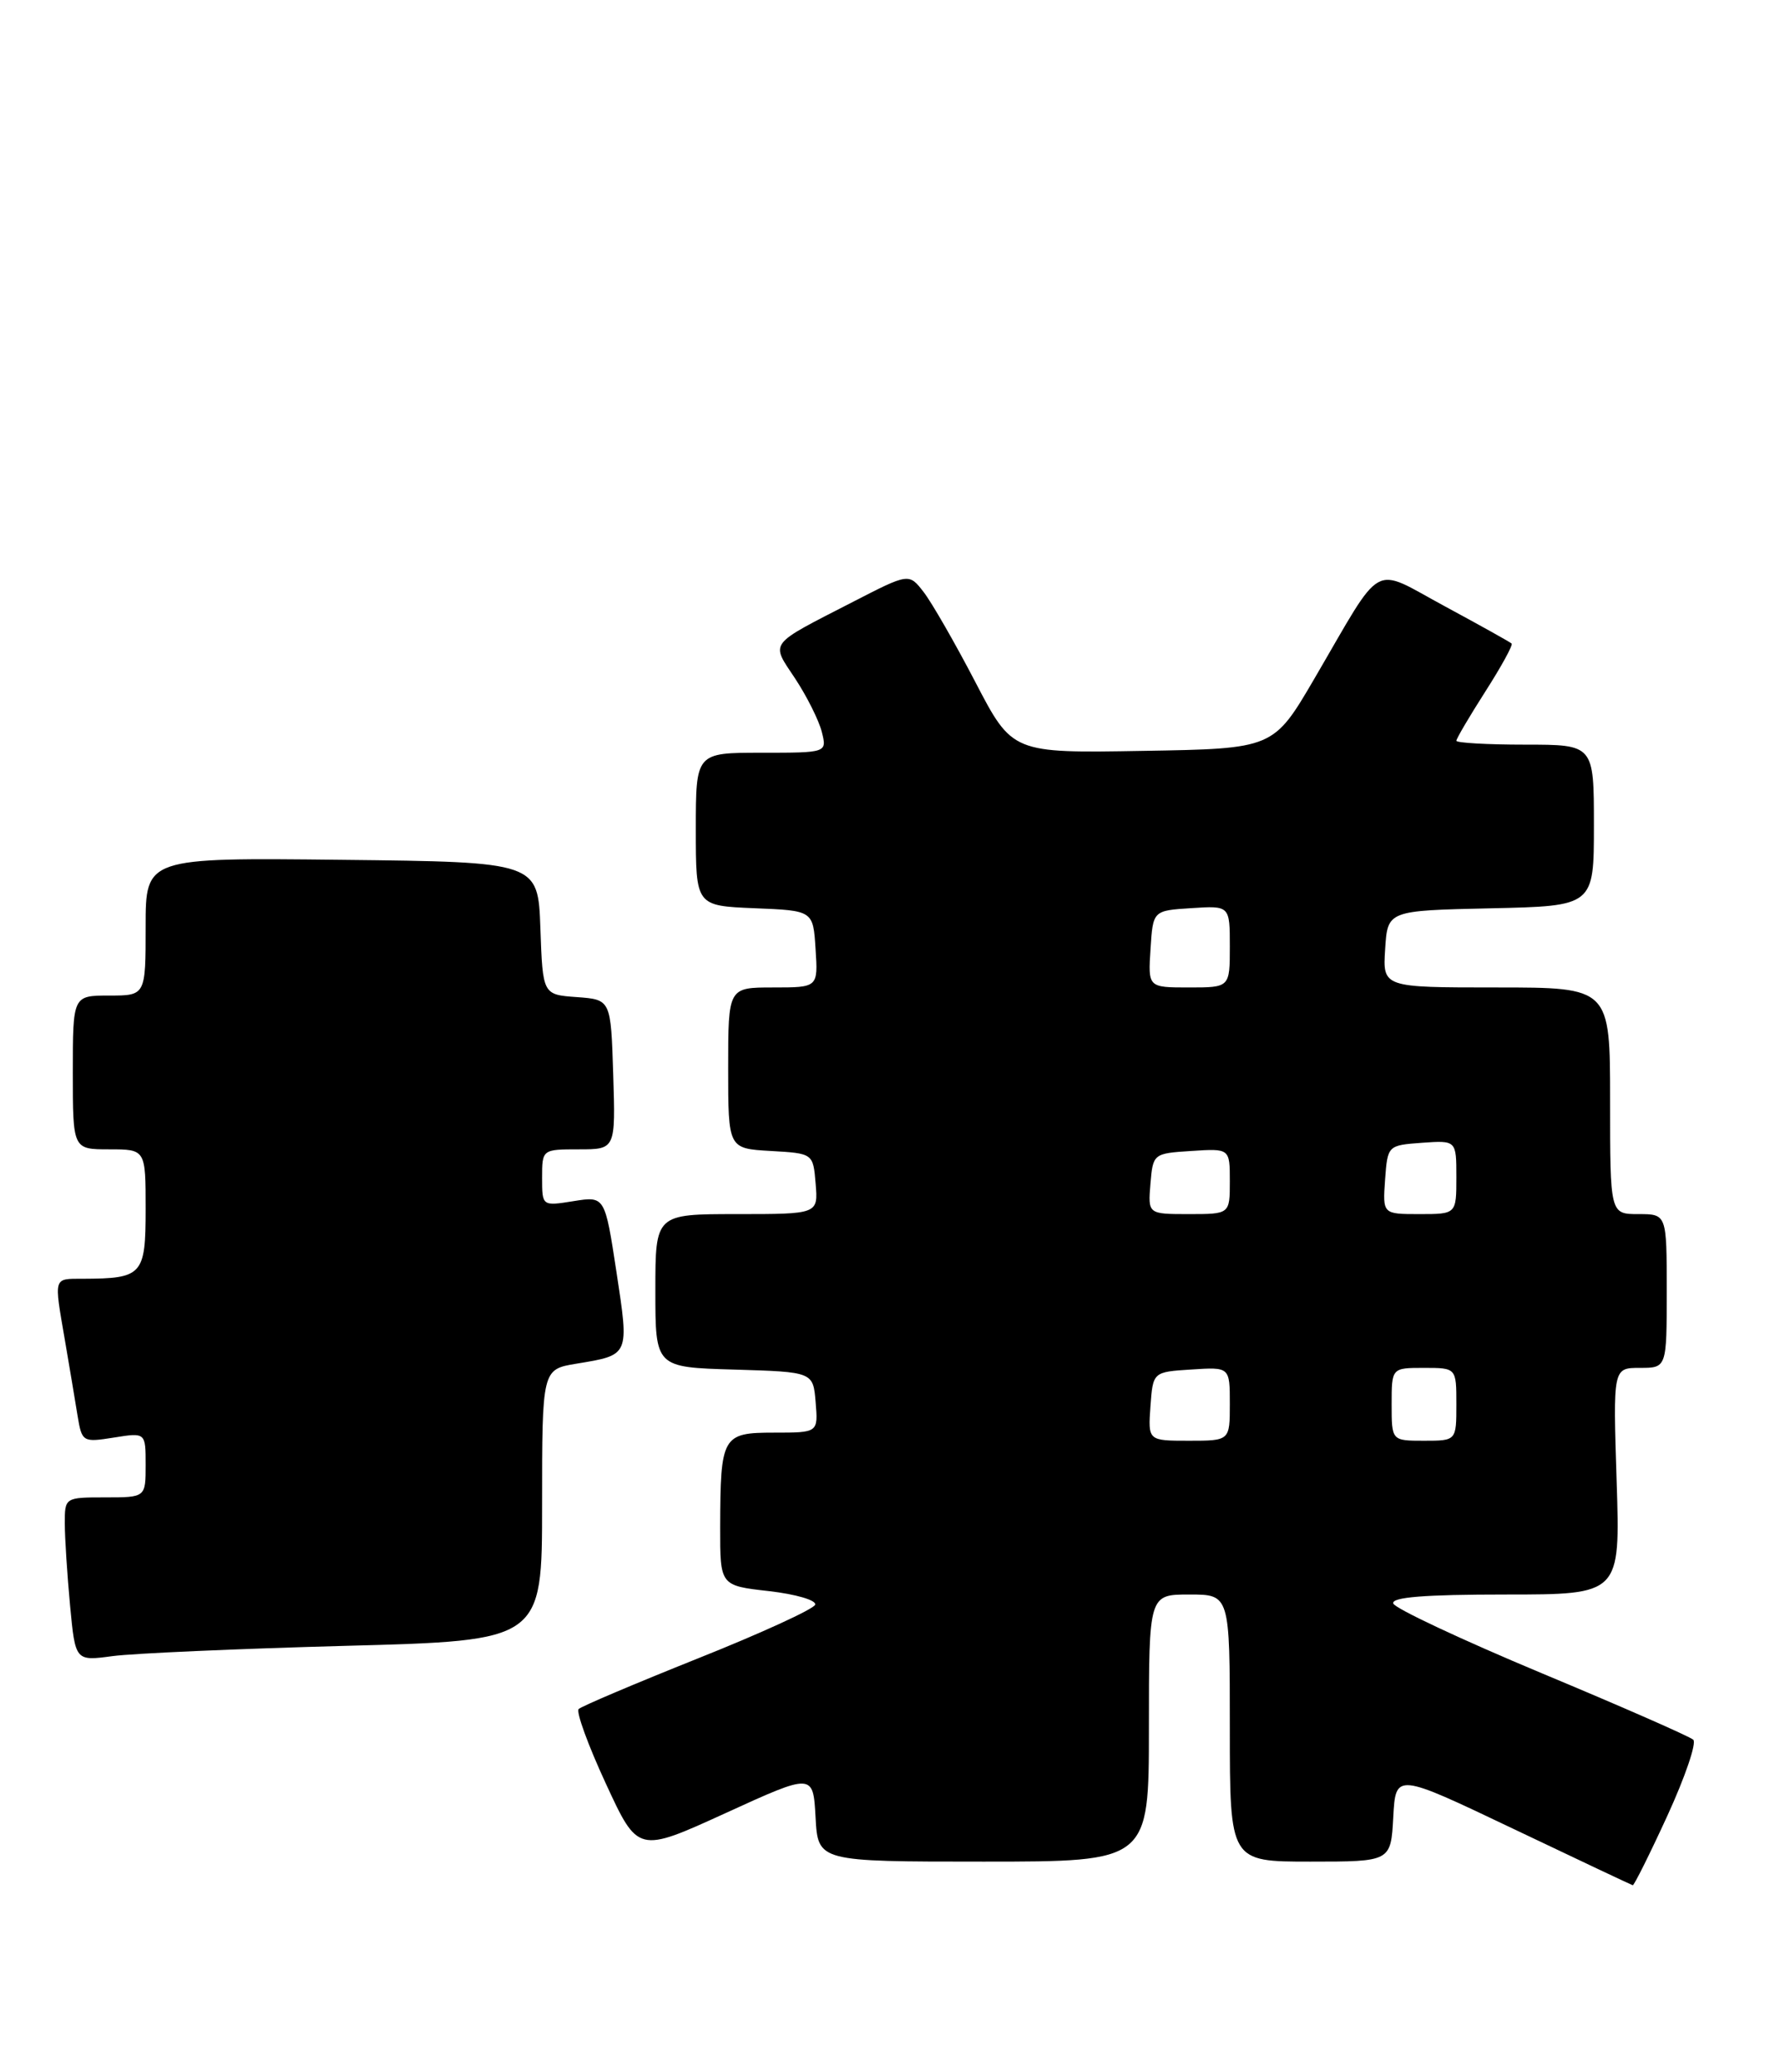 <?xml version="1.0" encoding="UTF-8" standalone="no"?>
<!DOCTYPE svg PUBLIC "-//W3C//DTD SVG 1.1//EN" "http://www.w3.org/Graphics/SVG/1.1/DTD/svg11.dtd" >
<svg xmlns="http://www.w3.org/2000/svg" xmlns:xlink="http://www.w3.org/1999/xlink" version="1.1" viewBox="0 0 220 256">
 <g >
 <path fill="currentColor"
d=" M 206.08 224.33 C 208.27 219.56 209.71 215.34 209.28 214.94 C 208.85 214.54 200.42 210.84 190.54 206.72 C 180.66 202.59 172.41 198.72 172.20 198.11 C 171.94 197.33 176.10 197.00 186.04 197.00 C 200.26 197.00 200.26 197.00 199.81 183.00 C 199.36 169.00 199.36 169.00 202.68 169.00 C 206.00 169.00 206.00 169.00 206.00 159.50 C 206.00 150.00 206.00 150.00 202.50 150.00 C 199.00 150.00 199.00 150.00 199.00 136.00 C 199.00 122.00 199.00 122.00 184.95 122.00 C 170.89 122.00 170.89 122.00 171.20 117.25 C 171.50 112.50 171.50 112.50 184.25 112.22 C 197.00 111.94 197.00 111.94 197.00 101.97 C 197.00 92.00 197.00 92.00 188.50 92.00 C 183.82 92.00 180.00 91.78 180.00 91.52 C 180.00 91.26 181.61 88.52 183.58 85.44 C 185.55 82.36 187.02 79.69 186.83 79.51 C 186.65 79.33 182.93 77.26 178.58 74.91 C 169.39 69.96 171.13 69.00 162.45 83.85 C 157.39 92.50 157.39 92.50 141.26 92.77 C 125.12 93.05 125.12 93.05 120.55 84.27 C 118.04 79.45 115.16 74.44 114.16 73.15 C 112.34 70.80 112.34 70.80 105.42 74.36 C 94.81 79.81 95.24 79.25 98.28 83.84 C 99.73 86.04 101.21 89.00 101.57 90.42 C 102.22 93.00 102.22 93.00 94.11 93.00 C 86.00 93.00 86.00 93.00 86.00 102.46 C 86.00 111.91 86.00 111.91 93.25 112.21 C 100.50 112.50 100.50 112.50 100.80 117.25 C 101.11 122.00 101.11 122.00 95.55 122.00 C 90.00 122.00 90.00 122.00 90.00 131.95 C 90.00 141.90 90.00 141.90 95.25 142.20 C 100.50 142.50 100.50 142.50 100.81 146.25 C 101.12 150.00 101.12 150.00 91.06 150.00 C 81.00 150.00 81.00 150.00 81.00 159.46 C 81.00 168.93 81.00 168.93 90.75 169.21 C 100.50 169.50 100.50 169.50 100.81 173.25 C 101.12 177.00 101.12 177.00 95.68 177.00 C 89.26 177.00 89.04 177.40 89.01 188.70 C 89.00 195.90 89.00 195.90 95.04 196.58 C 98.36 196.96 100.93 197.71 100.75 198.26 C 100.57 198.80 94.05 201.79 86.27 204.89 C 78.50 208.00 71.86 210.81 71.52 211.15 C 71.18 211.49 72.69 215.63 74.88 220.36 C 78.85 228.95 78.85 228.95 89.67 224.01 C 100.50 219.06 100.50 219.06 100.80 224.53 C 101.10 230.00 101.10 230.00 121.55 230.00 C 142.00 230.00 142.00 230.00 142.00 213.50 C 142.00 197.00 142.00 197.00 147.00 197.00 C 152.00 197.00 152.00 197.00 152.00 213.50 C 152.00 230.00 152.00 230.00 161.95 230.00 C 171.90 230.00 171.90 230.00 172.20 224.51 C 172.50 219.02 172.50 219.02 187.00 225.93 C 194.97 229.73 201.63 232.87 201.80 232.92 C 201.96 232.96 203.89 229.10 206.08 224.33 Z  M 42.75 203.34 C 67.00 202.70 67.00 202.70 67.00 185.94 C 67.00 169.18 67.00 169.18 71.25 168.48 C 77.84 167.39 77.77 167.54 76.19 157.14 C 74.76 147.78 74.76 147.78 70.88 148.40 C 67.00 149.02 67.00 149.02 67.00 145.51 C 67.00 142.01 67.02 142.00 71.54 142.00 C 76.08 142.00 76.08 142.00 75.79 132.75 C 75.50 123.50 75.50 123.50 71.29 123.19 C 67.08 122.89 67.08 122.89 66.79 114.69 C 66.50 106.50 66.50 106.50 42.25 106.23 C 18.00 105.96 18.00 105.96 18.00 114.48 C 18.00 123.00 18.00 123.00 13.50 123.00 C 9.00 123.00 9.00 123.00 9.00 132.50 C 9.00 142.00 9.00 142.00 13.50 142.00 C 18.00 142.00 18.00 142.00 18.00 149.38 C 18.00 157.54 17.62 157.96 10.25 157.99 C 6.56 158.00 6.66 157.66 8.02 165.57 C 8.58 168.83 9.28 173.02 9.58 174.87 C 10.12 178.16 10.22 178.22 14.07 177.61 C 18.00 176.98 18.00 176.98 18.00 180.99 C 18.00 185.00 18.00 185.00 13.00 185.00 C 8.02 185.00 8.00 185.02 8.01 188.25 C 8.01 190.04 8.31 194.59 8.66 198.36 C 9.31 205.23 9.31 205.23 13.91 204.61 C 16.43 204.27 29.41 203.70 42.75 203.34 Z  M 142.19 173.75 C 142.50 169.50 142.50 169.50 147.25 169.20 C 152.00 168.89 152.00 168.89 152.00 173.45 C 152.00 178.00 152.00 178.00 146.94 178.00 C 141.89 178.00 141.89 178.00 142.19 173.75 Z  M 172.00 173.50 C 172.00 169.00 172.00 169.00 176.00 169.00 C 180.00 169.00 180.00 169.00 180.00 173.50 C 180.00 178.00 180.00 178.00 176.00 178.00 C 172.00 178.00 172.00 178.00 172.00 173.50 Z  M 142.19 146.25 C 142.50 142.54 142.55 142.50 147.25 142.20 C 152.00 141.89 152.00 141.89 152.00 145.95 C 152.00 150.00 152.00 150.00 146.94 150.00 C 141.88 150.00 141.88 150.00 142.19 146.25 Z  M 171.19 145.75 C 171.50 141.52 171.52 141.50 175.75 141.19 C 180.00 140.89 180.00 140.89 180.00 145.44 C 180.00 150.00 180.00 150.00 175.44 150.00 C 170.89 150.00 170.89 150.00 171.19 145.75 Z  M 142.20 117.25 C 142.50 112.50 142.50 112.50 147.25 112.20 C 152.00 111.89 152.00 111.89 152.00 116.95 C 152.00 122.00 152.00 122.00 146.95 122.00 C 141.89 122.00 141.89 122.00 142.20 117.25 Z "/>
</g>
</svg>